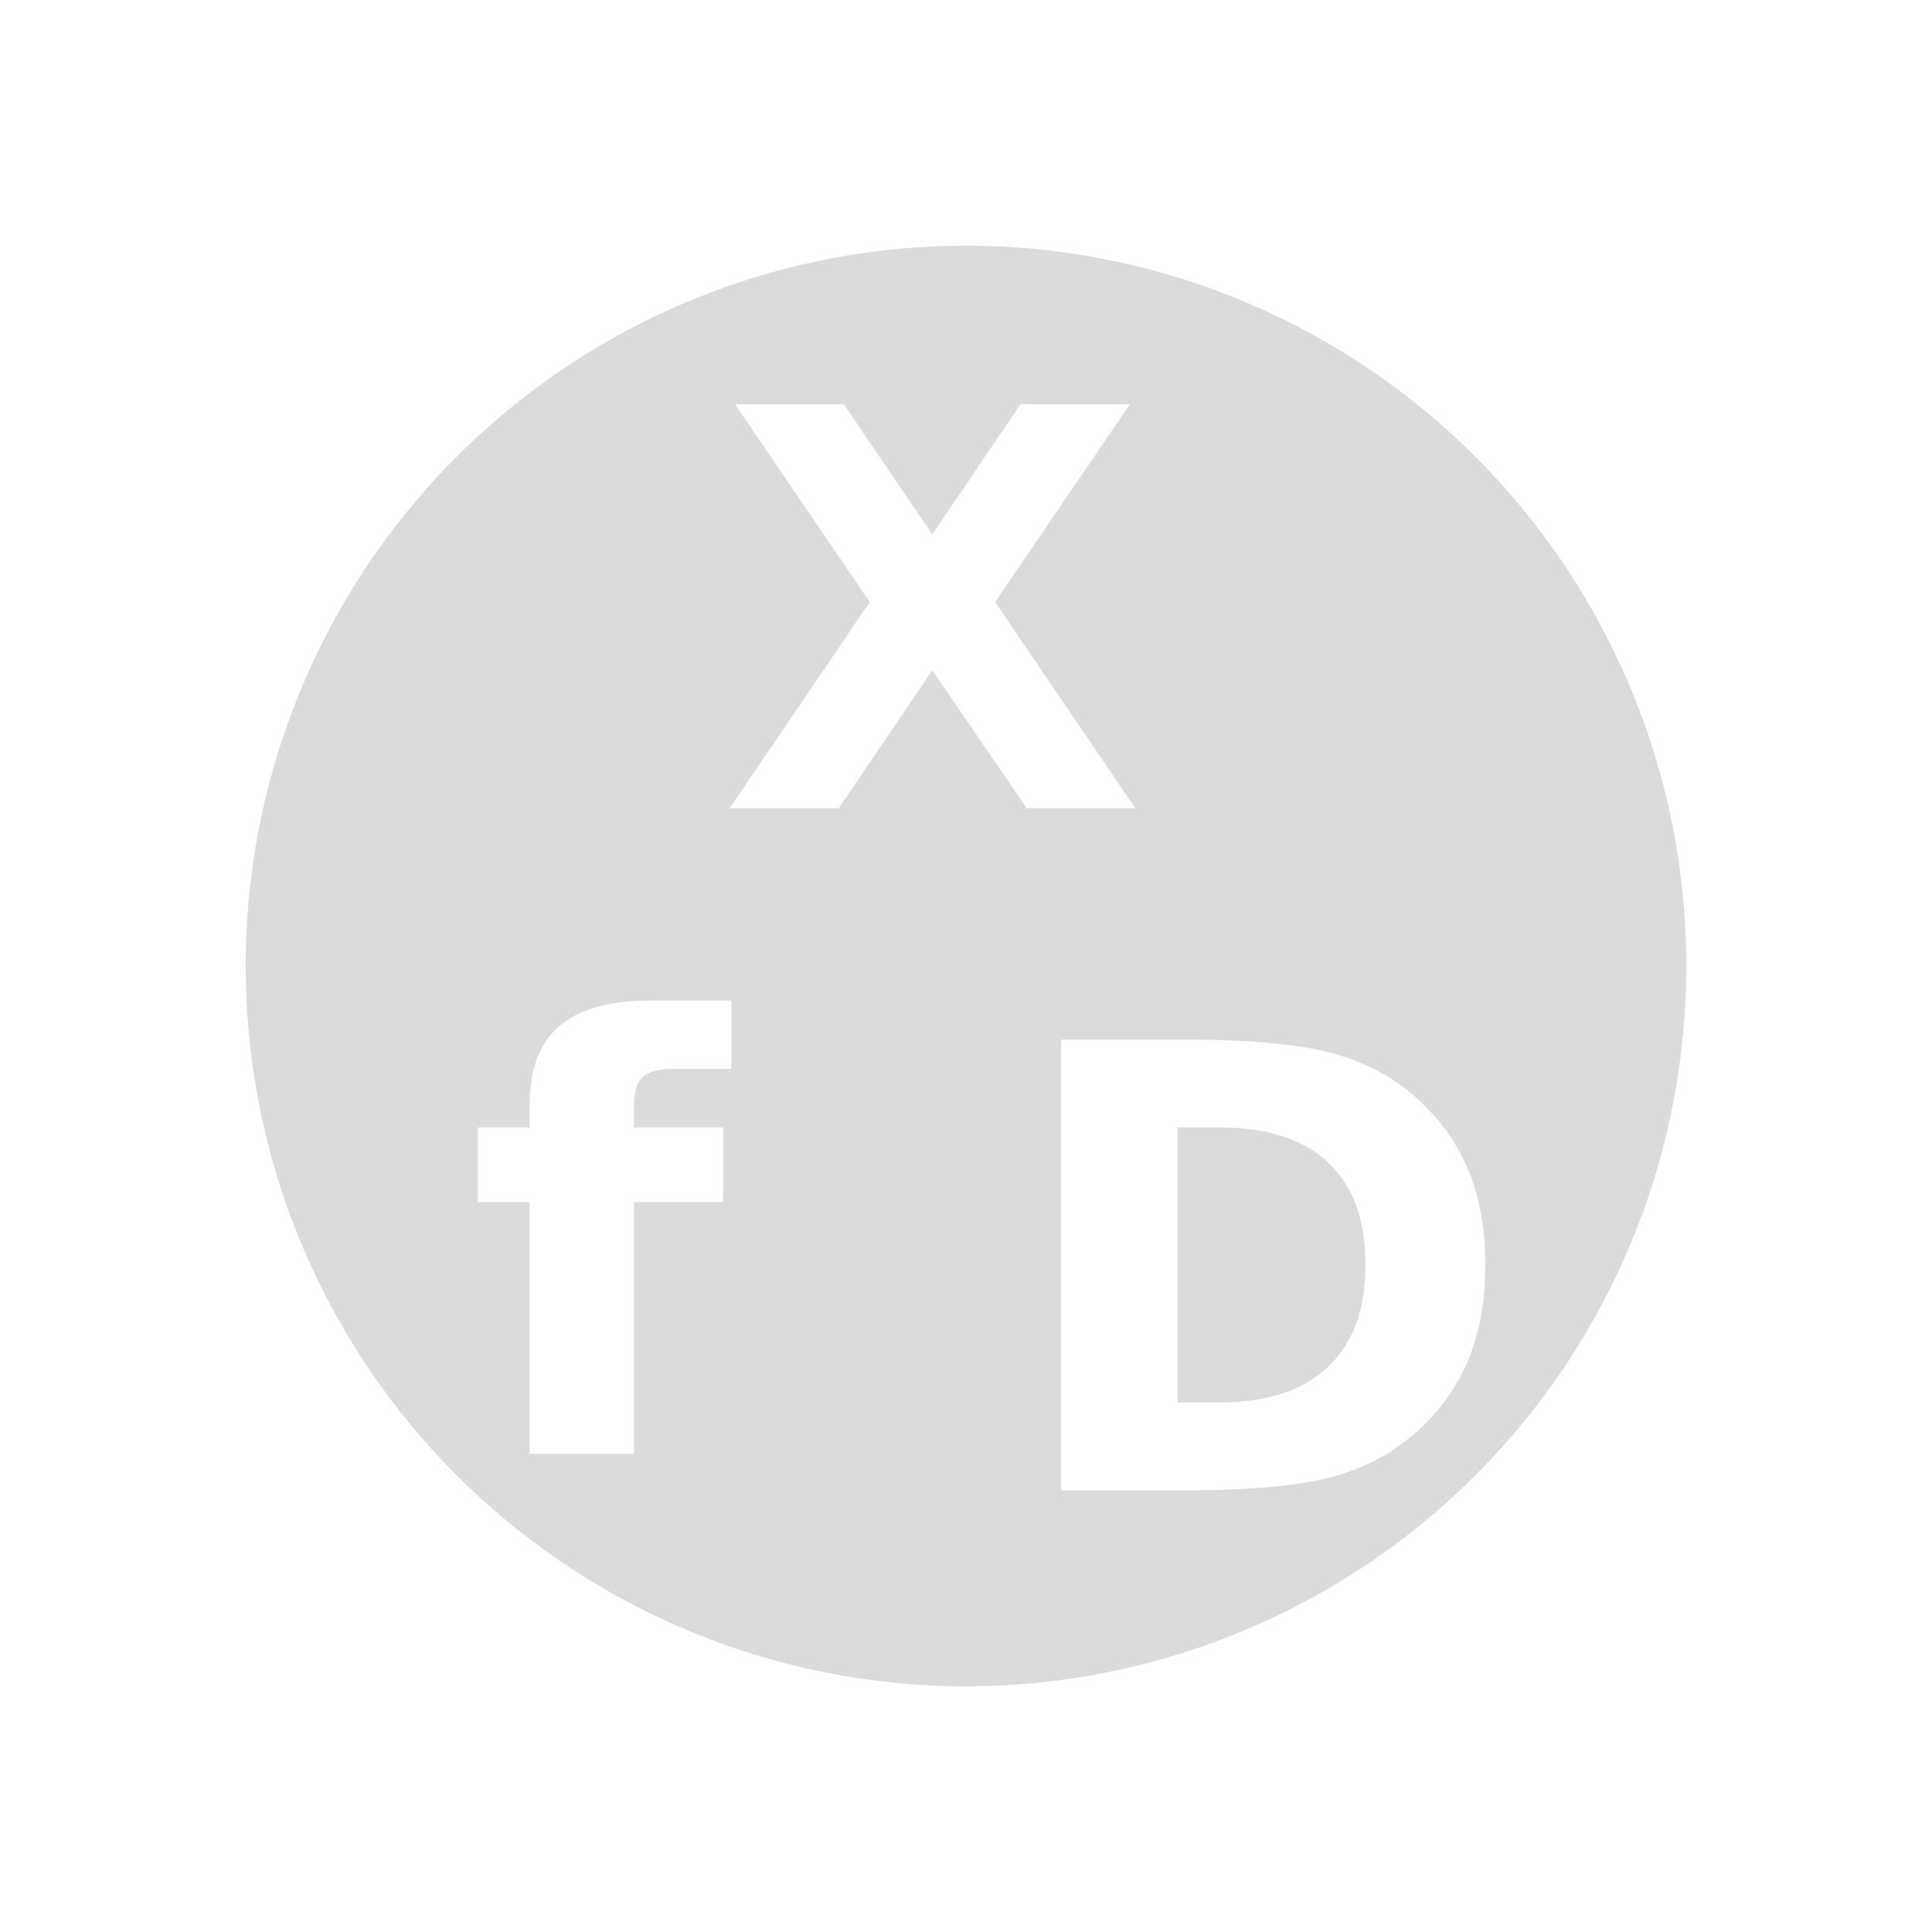 <?xml version="1.0" encoding="UTF-8" standalone="no"?>
<svg
   xmlns:dc="http://purl.org/dc/elements/1.1/"
   xmlns:cc="http://creativecommons.org/ns#"
   xmlns:rdf="http://www.w3.org/1999/02/22-rdf-syntax-ns#"
   xmlns:svg="http://www.w3.org/2000/svg"
   xmlns="http://www.w3.org/2000/svg"
   xmlns:sodipodi="http://sodipodi.sourceforge.net/DTD/sodipodi-0.dtd"
   xmlns:inkscape="http://www.inkscape.org/namespaces/inkscape"
   height="512"
   viewBox="0 0 512 512"
   width="512"
   version="1.1"
   id="svg2"
   inkscape:version="0.91 r13725"
   sodipodi:docname="xfdashboard.svg">
  <sodipodi:namedview
     pagecolor="#ffffff"
     bordercolor="#666666"
     borderopacity="1"
     objecttolerance="10"
     gridtolerance="10"
     guidetolerance="10"
     inkscape:pageopacity="0"
     inkscape:pageshadow="2"
     inkscape:window-width="1920"
     inkscape:window-height="1019"
     id="namedview15"
     showgrid="false"
     inkscape:zoom="0.72563794"
     inkscape:cx="-300.10667"
     inkscape:cy="72.133868"
     inkscape:window-x="0"
     inkscape:window-y="13"
     inkscape:window-maximized="1"
     inkscape:current-layer="svg2" />
  <defs
     id="defs17" />
  <path
     inkscape:connector-curvature="0"
     id="path4142"
     d="M 256,65.114 A 190.886,190.886 0 0 0 65.114,256 190.886,190.886 0 0 0 256,446.886 190.886,190.886 0 0 0 446.886,256 190.886,190.886 0 0 0 256,65.114 Z m -61.227,42.004 28.835,0 23.455,34.5 23.39,-34.5 28.978,0 -35.725,52.433 0.014,0 37.156,54.663 -28.772,0 -25.029,-36.587 -24.821,36.587 -28.914,0 37.158,-54.663 -35.725,-52.433 z m -22.127,158.02 21.16,0 0,18.139 -15.289,0 c -3.909,0 -6.645,0.721 -8.181,2.166 -1.548,1.393 -2.321,3.833 -2.321,7.342 l 0,6.024 23.622,0 0,19.767 -23.622,0 0,66.701 -27.636,0 0,-66.701 -13.741,0 0,-19.767 13.741,0 0,-6.024 c 0,-9.418 2.618,-16.372 7.869,-20.849 5.251,-4.528 13.379,-6.799 24.397,-6.799 z m 108.58,10.373 32.486,0 c 18.14,0 31.623,1.302 40.486,3.921 8.902,2.555 16.54,6.93 22.874,13.122 5.599,5.393 9.767,11.598 12.476,18.642 2.722,7.044 4.075,15.017 4.075,23.919 0,9.018 -1.353,17.069 -4.075,24.165 -2.722,7.044 -6.877,13.25 -12.476,18.642 -6.399,6.193 -14.076,10.593 -23.043,13.2 -8.967,2.555 -22.397,3.843 -40.318,3.843 l -32.486,0 0,-119.443 0,-0.012 z m 30.809,23.273 0,72.881 11.043,0 c 12.592,0 22.192,-3.121 28.797,-9.366 6.67,-6.244 9.998,-15.3 9.998,-27.195 0,-11.844 -3.302,-20.85 -9.921,-27.043 -6.619,-6.193 -16.243,-9.277 -28.886,-9.277 l -11.031,0 z"
     style="opacity:1;fill:#DBDBDB;fill-opacity:0.987;fill-rule:evenodd;stroke:none;stroke-width:9.096;stroke-linecap:square;stroke-linejoin:round;stroke-miterlimit:4;stroke-dasharray:none;stroke-dashoffset:0;stroke-opacity:1" />
</svg>
